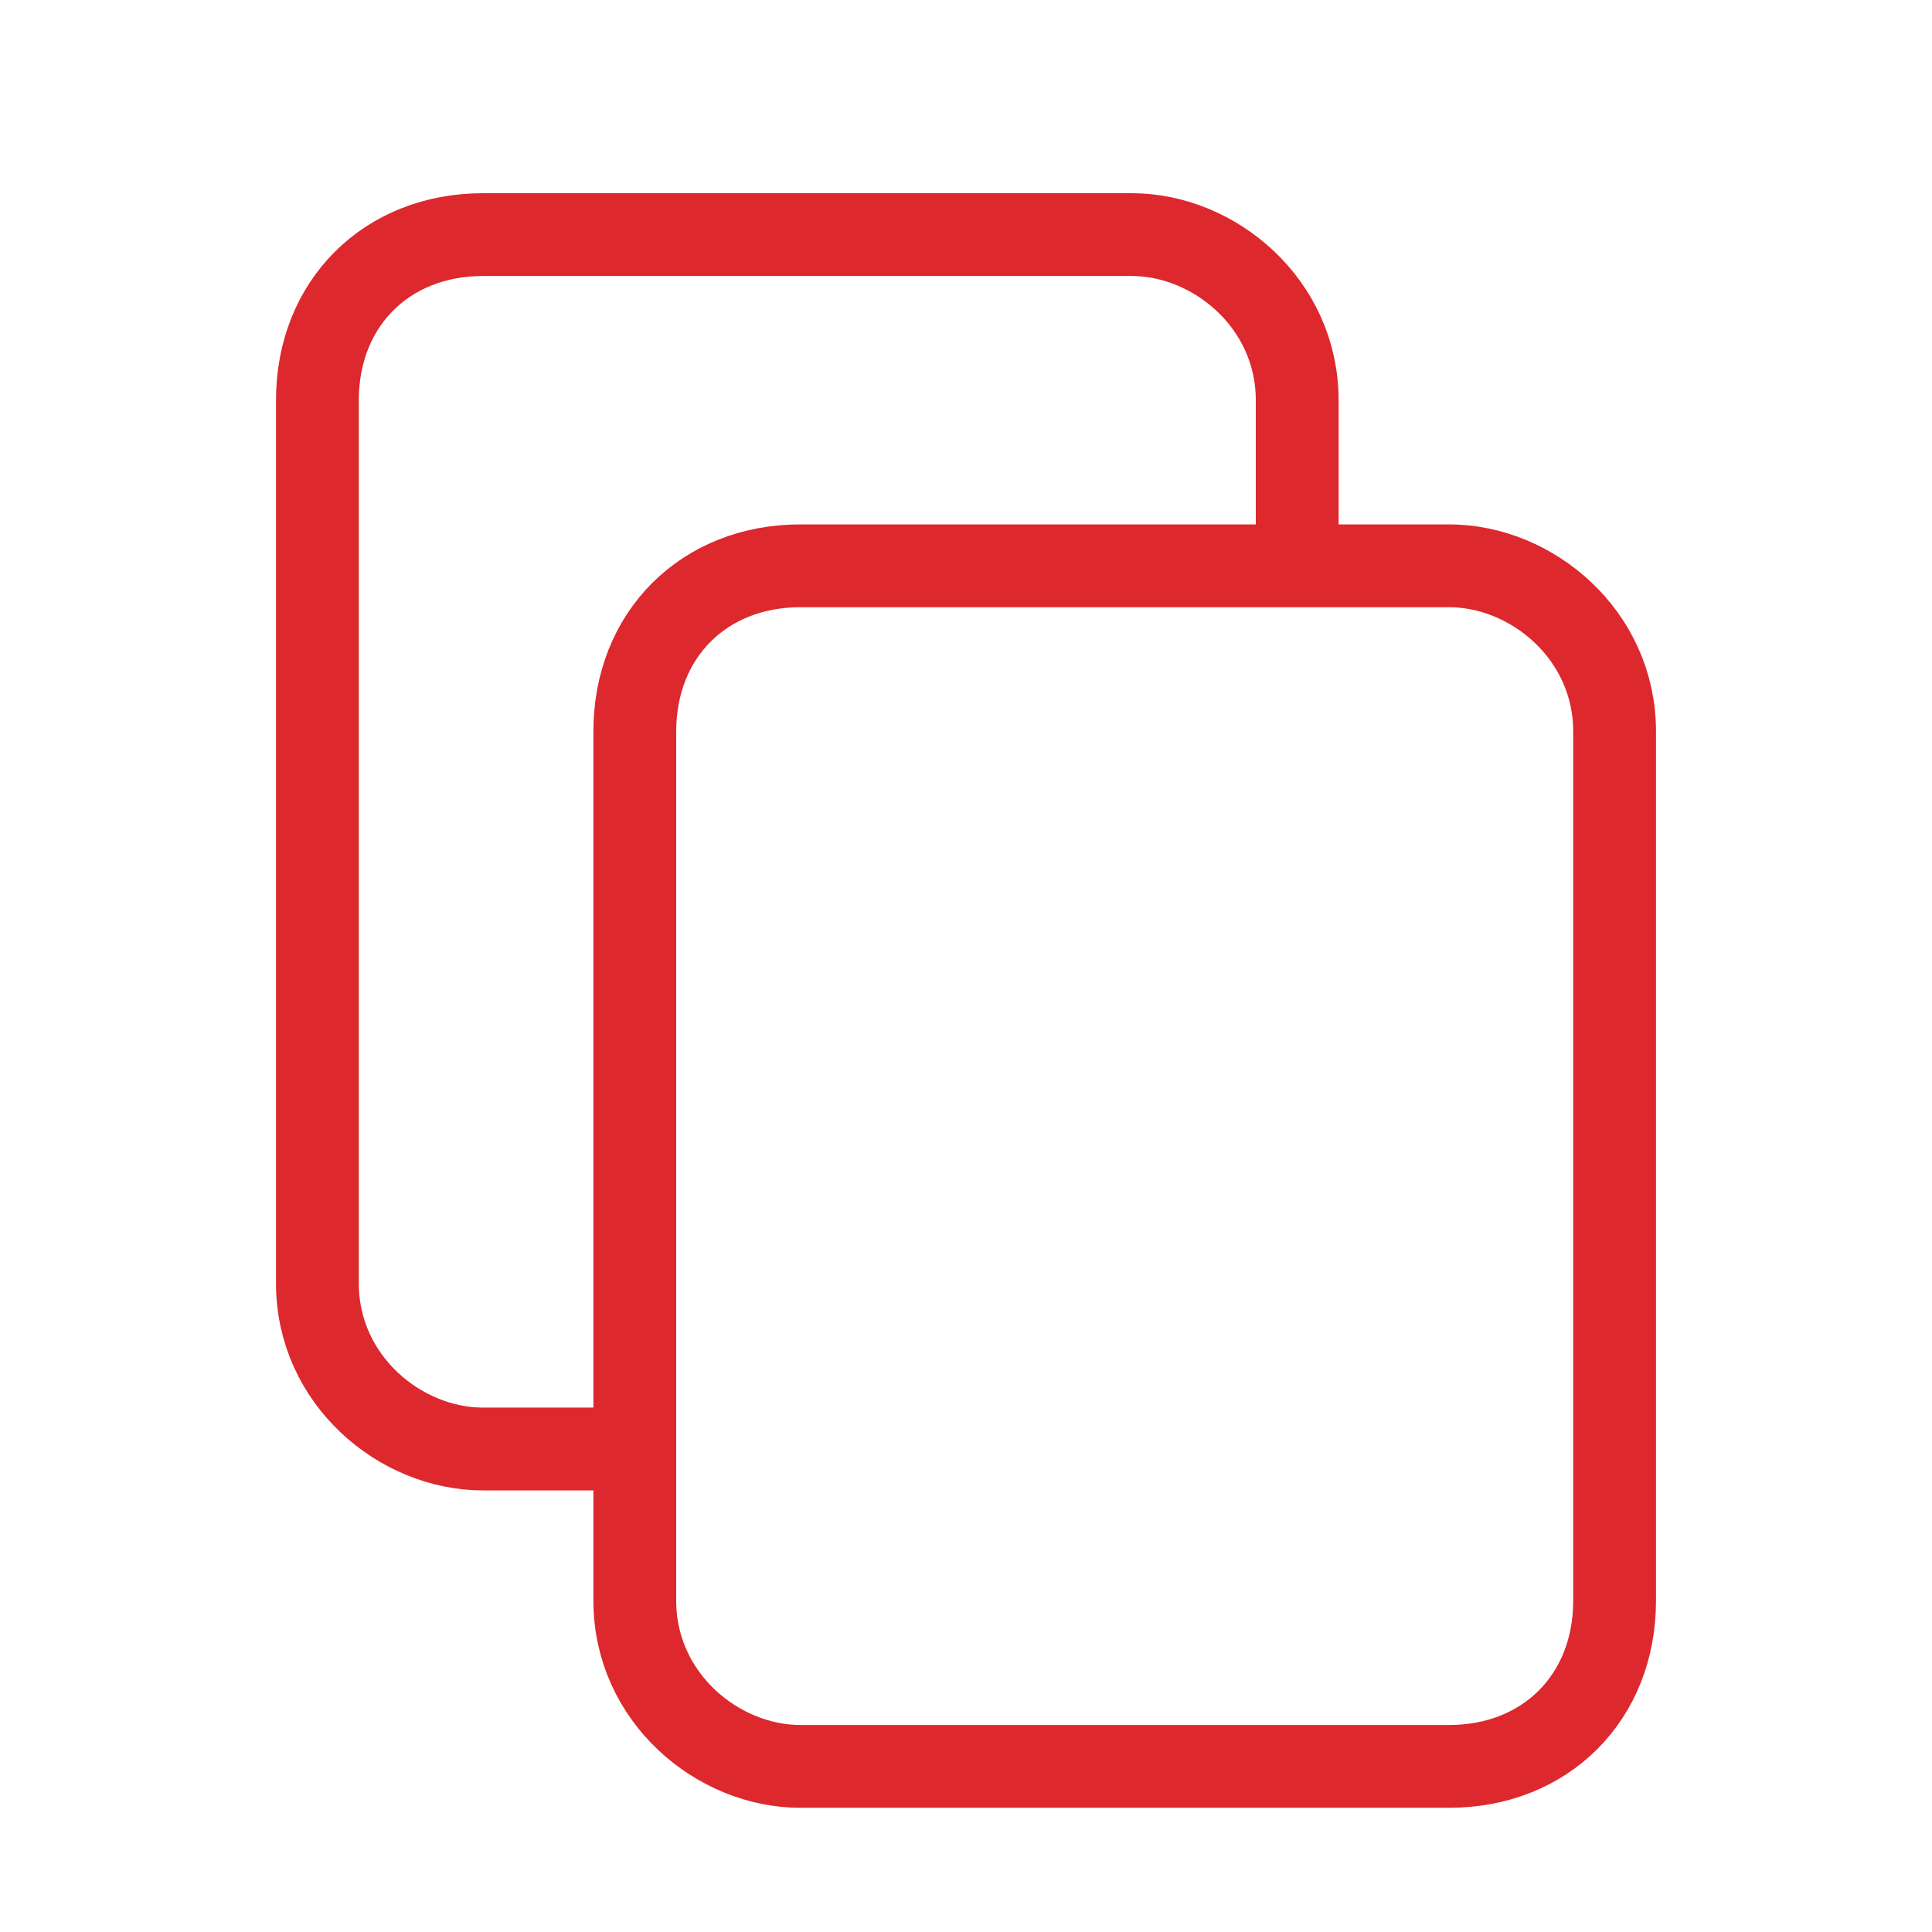 <?xml version="1.0" encoding="UTF-8"?>
<svg xmlns="http://www.w3.org/2000/svg" version="1.1" xmlns:inkscape="http://www.inkscape.org/namespaces/inkscape" xmlns:sodipodi="http://sodipodi.sourceforge.net/DTD/sodipodi-0.dtd" xmlns:svg="http://www.w3.org/2000/svg" viewBox="0 0 14 14">
  <!-- Generator: Adobe Illustrator 29.2.1, SVG Export Plug-In . SVG Version: 2.1.0 Build 116)  -->
  <defs>
    <style>
      .st0 {
        fill: none;
        stroke: #dd282d;
        stroke-miterlimit: 2.3;
        stroke-width: .6px;
      }
    </style>
  </defs>
  <g id="svg4" sodipodi:docname="copy.svg">
    <sodipodi:namedview id="namedview6" bordercolor="#000000" borderopacity="0.25" inkscape:deskcolor="#d1d1d1" inkscape:pagecheckerboard="0" inkscape:pageopacity="0.0" inkscape:showpageshadow="2" pagecolor="#ffffff"/>
    <path id="path2" class="st0" d="M4.7,10.5h-1.2c-.6,0-1.2-.5-1.2-1.2V2.9c0-.7.5-1.2,1.2-1.2h4.7c.6,0,1.2.5,1.2,1.2v1.1M5.8,4.1h4.7c.6,0,1.2.5,1.2,1.2v6.3c0,.7-.5,1.2-1.2,1.2h-4.7c-.6,0-1.2-.5-1.2-1.2v-6.3c0-.7.5-1.2,1.2-1.2h0Z"/>
  </g>
</svg>